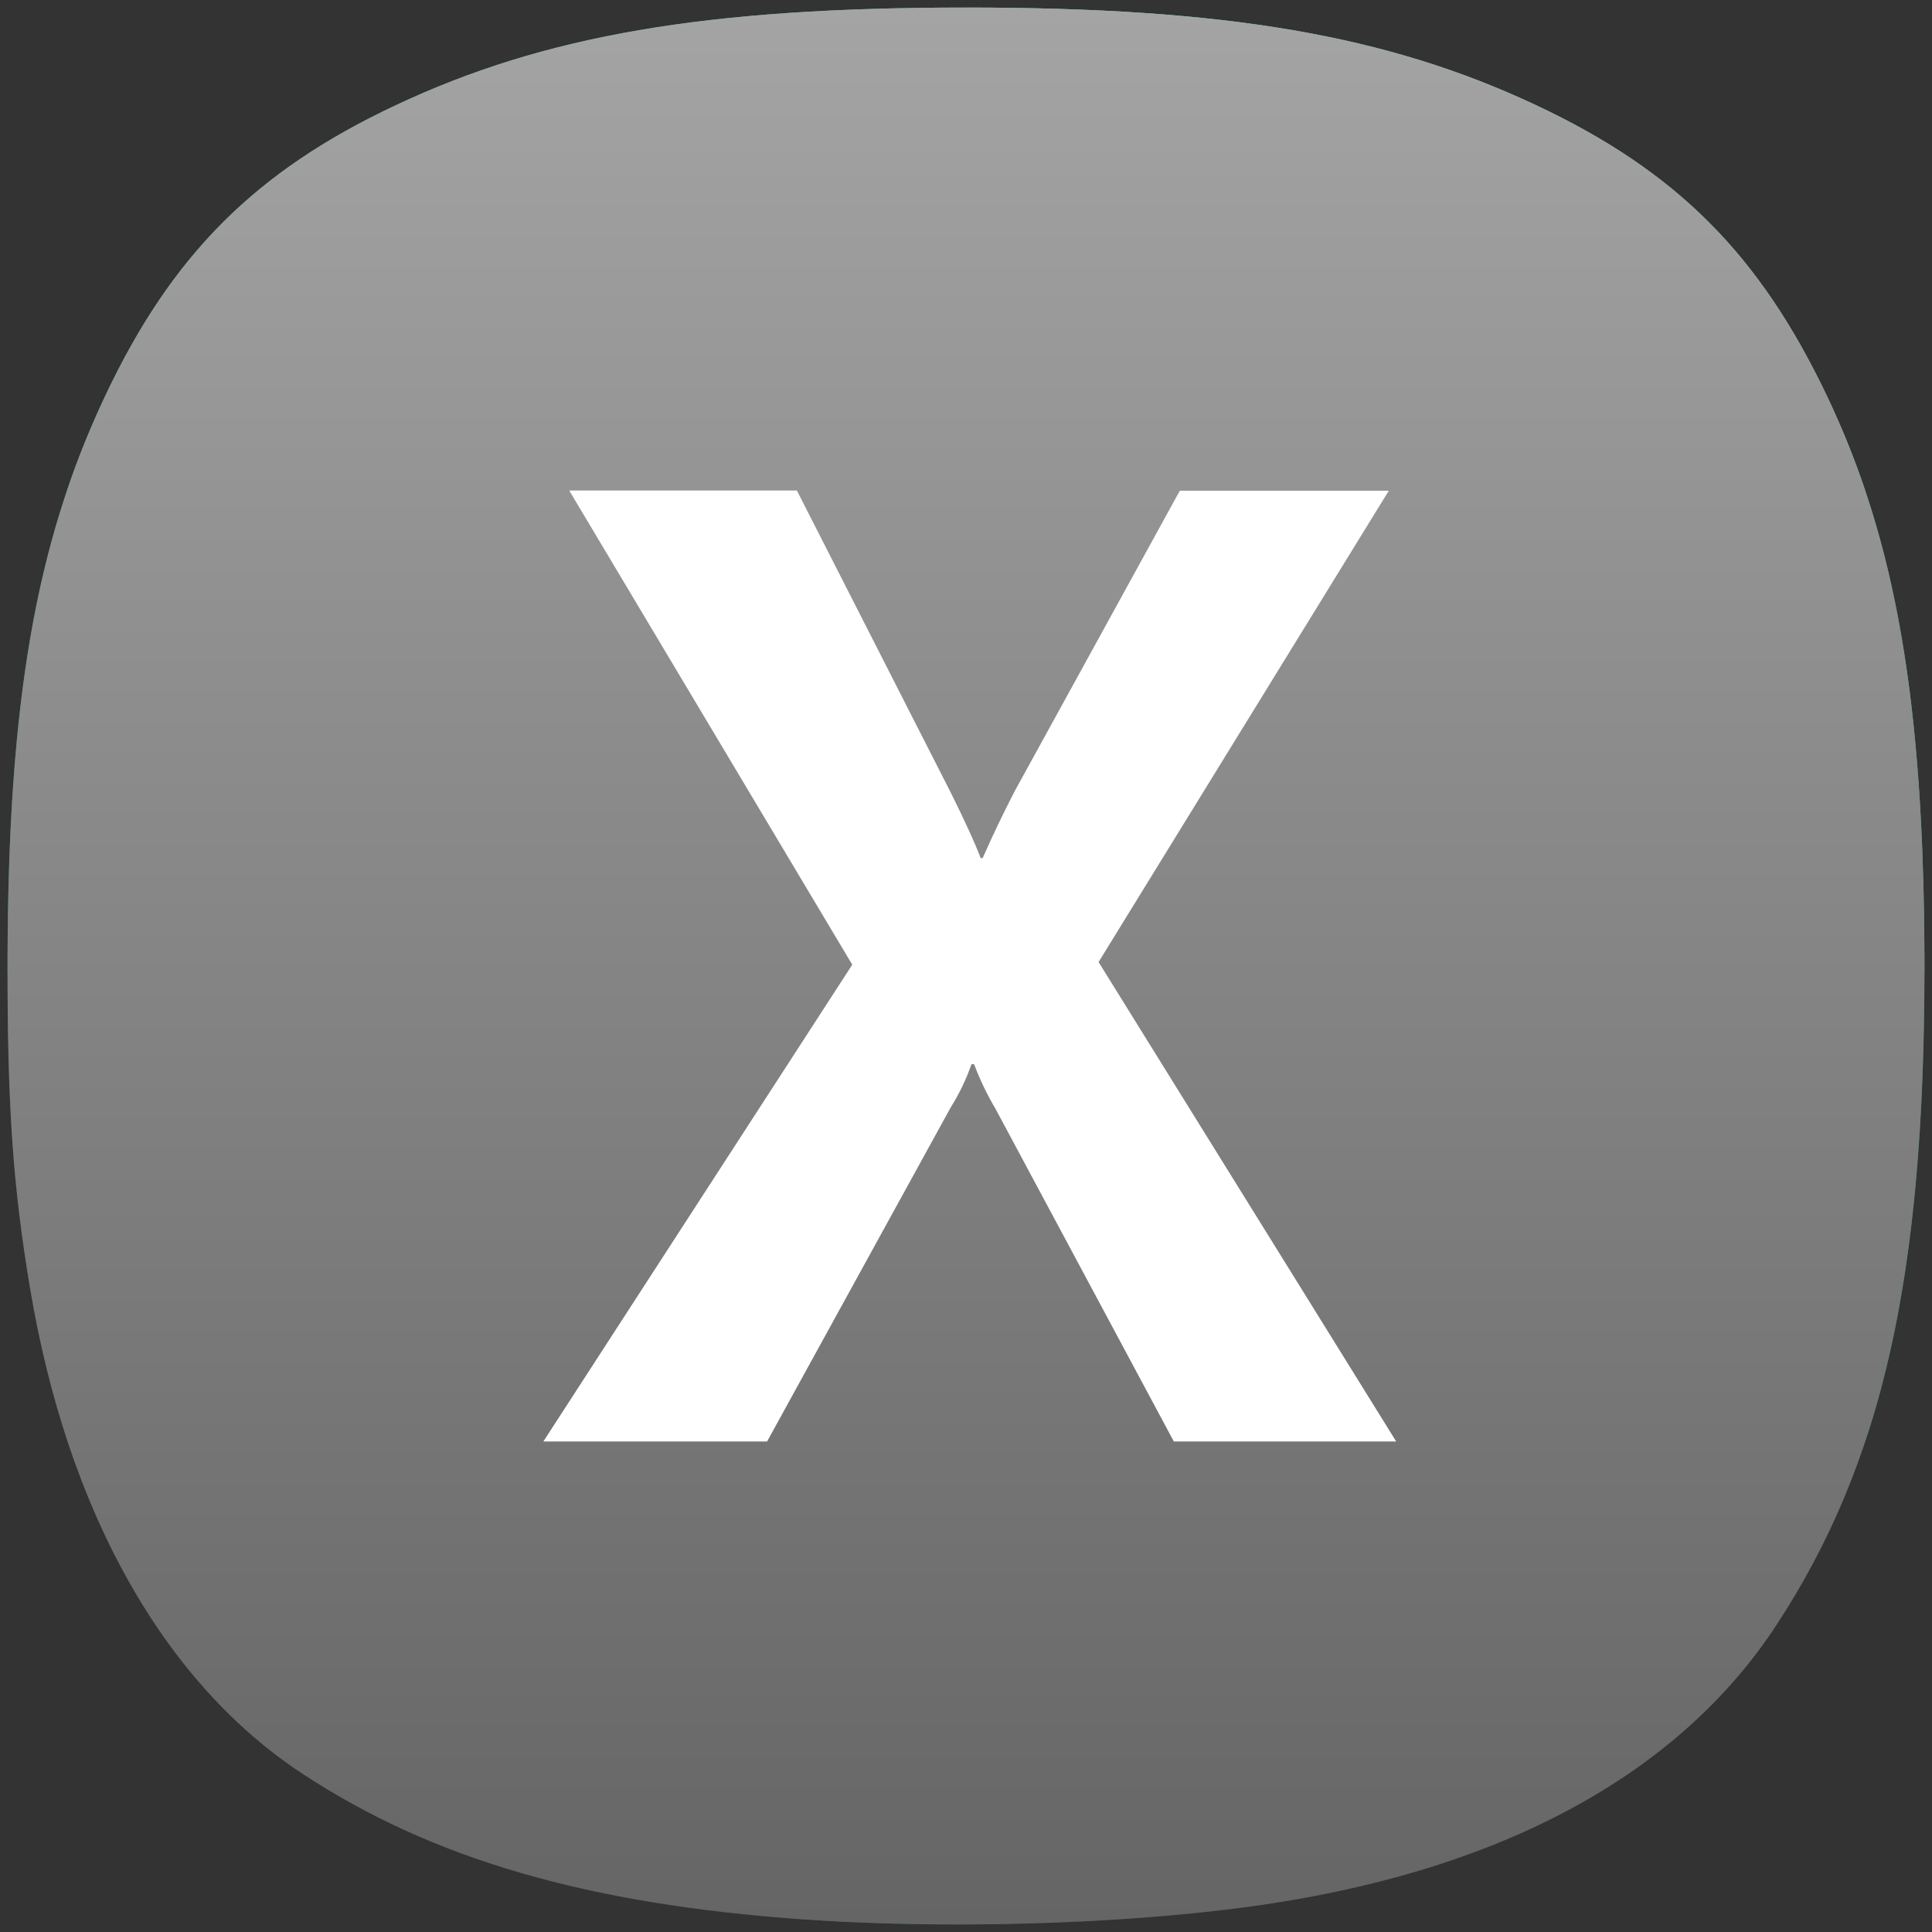 <svg width="256" height="256" viewBox="0 0 256 256" fill="none" xmlns="http://www.w3.org/2000/svg">
<rect x="0" y="0" width="256" height="256" fill="#333333" stroke="none"/>
<path d="M128 1V65H8.875C10.332 60.683 12.013 56.54 13.937 52.468C22.776 33.762 33.851 22.679 52.44 13.942C72.184 4.661 93.555 1 127.994 1C127.996 1 127.998 1 128 1Z" fill="#32C58A"/>
<path d="M128 1C162.435 1 183.804 4.661 203.548 13.942C222.119 22.672 233.122 33.673 242.078 52.468C244.006 56.514 245.692 60.658 247.152 65H128V1Z" fill="#4BDFA6"/>
<path d="M8.875 65H128V129H1C1 128.858 1 128.716 1 128.573C1 128.108 1 127.639 1.001 127.164C1.056 100.201 3.356 81.35 8.875 65Z" fill="#169655"/>
<path d="M255 128.327C255 128.552 255 128.776 254.999 129H128V65H247.152C252.616 81.237 254.933 100.234 254.999 127.164C255 127.518 255 127.871 255 128.222C255 128.257 255 128.292 255 128.327Z" fill="#2DBB80"/>
<path d="M1 129H128V191H8.955C6.858 184.673 5.191 177.884 3.984 170.687C1.767 157.462 1.012 147.058 1 129Z" fill="#1D6A41"/>
<path d="M254.999 129C254.957 155.183 252.596 174.706 247.154 191H128V129H254.999Z" fill="#148D4E"/>
<path d="M40.076 235.018C57.286 246.329 77.804 252.299 106.429 254.324C112.848 254.778 119.779 254.999 126.812 255C126.837 255 126.862 255 126.886 255C127.257 255 127.629 254.999 128 254.998V191H8.955C15.471 210.656 26.142 225.859 40.076 235.018Z" fill="#1C7145"/>
<path d="M247.154 191C244.194 199.864 240.322 207.773 235.416 215.277C222.216 235.466 198.18 248.266 165.151 252.695C154.208 254.162 140.971 254.954 128 254.998V191H247.154Z" fill="#195E38"/>
<g style="mix-blend-mode:soft-light">
<path d="M40.076 235.018C57.286 246.33 77.804 252.299 106.429 254.323C125.031 255.639 147.932 255.004 165.151 252.695C198.18 248.266 222.216 235.466 235.416 215.277C249.409 193.874 254.989 169.185 255 128.4C255 128.316 255 128.233 255 128.149C255 127.822 254.999 127.494 254.999 127.164C254.915 93.034 251.216 71.645 242.078 52.468C233.122 33.673 222.119 22.672 203.548 13.942C183.803 4.661 162.433 1 127.994 1C93.554 1 72.184 4.661 52.439 13.942C33.851 22.679 22.776 33.762 13.937 52.468C4.727 71.961 1.07 93.081 1.001 127.164C0.963 146.366 1.693 157.021 3.984 170.687C8.94 200.243 21.657 222.911 40.076 235.018Z" fill="url(#paint0_linear_83_315)"/>
</g>
<path d="M72 191L112.929 127.826L75.428 65H105.594L126.059 105.178C127.948 108.995 129.243 111.828 129.944 113.7H130.209C131.553 110.655 132.969 107.698 134.455 104.829L156.331 65.021H184.023L145.568 127.477L185 191H155.535L131.897 146.899C130.783 145.023 129.838 143.052 129.073 141.01H128.723C128.031 143.011 127.112 144.926 125.984 146.72L101.646 191H72Z" fill="white"/>
<defs>
<linearGradient id="paint0_linear_83_315" x1="128" y1="1" x2="128" y2="255" gradientUnits="userSpaceOnUse">
<stop stop-color="#A5A4A4"/>
<stop offset="1" stop-color="#656565"/>
</linearGradient>
</defs>
</svg>

